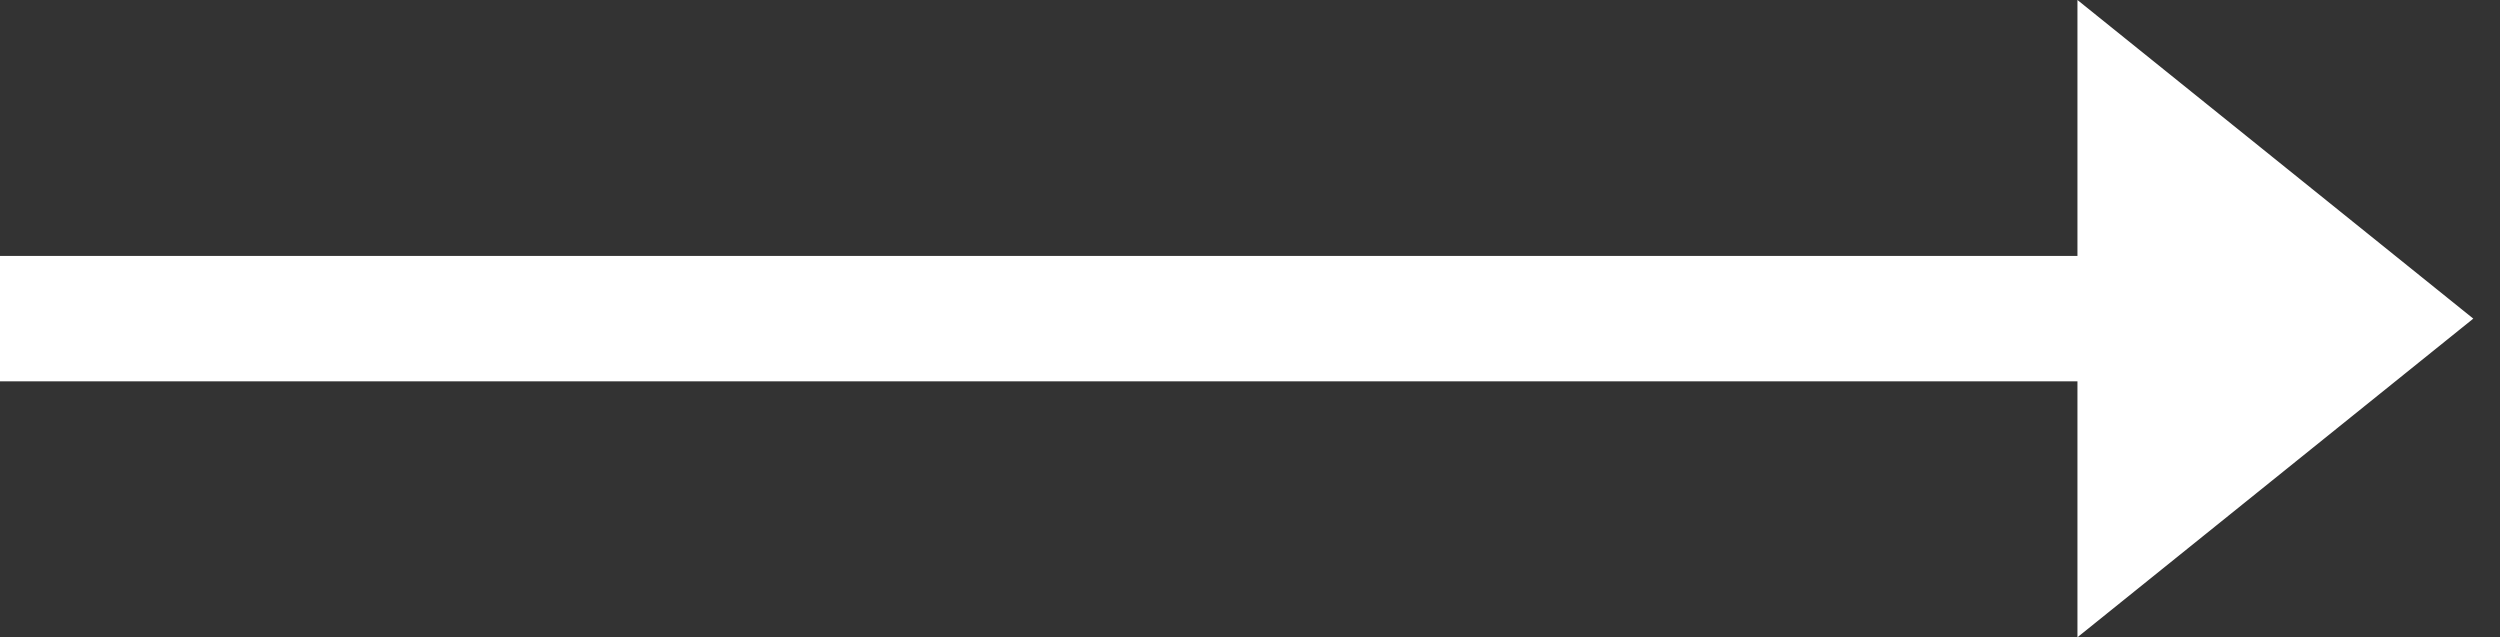<svg width="51" height="13" viewBox="0 0 51 13" fill="none" xmlns="http://www.w3.org/2000/svg">
<rect x="0" y="0" width="51" height="13" fill="#333333" stroke="none"/>
<path d="M50.455 6.5L42.38 0V5.221H0V7.779H42.38V13L50.455 6.5Z" fill="white"/>
</svg>
